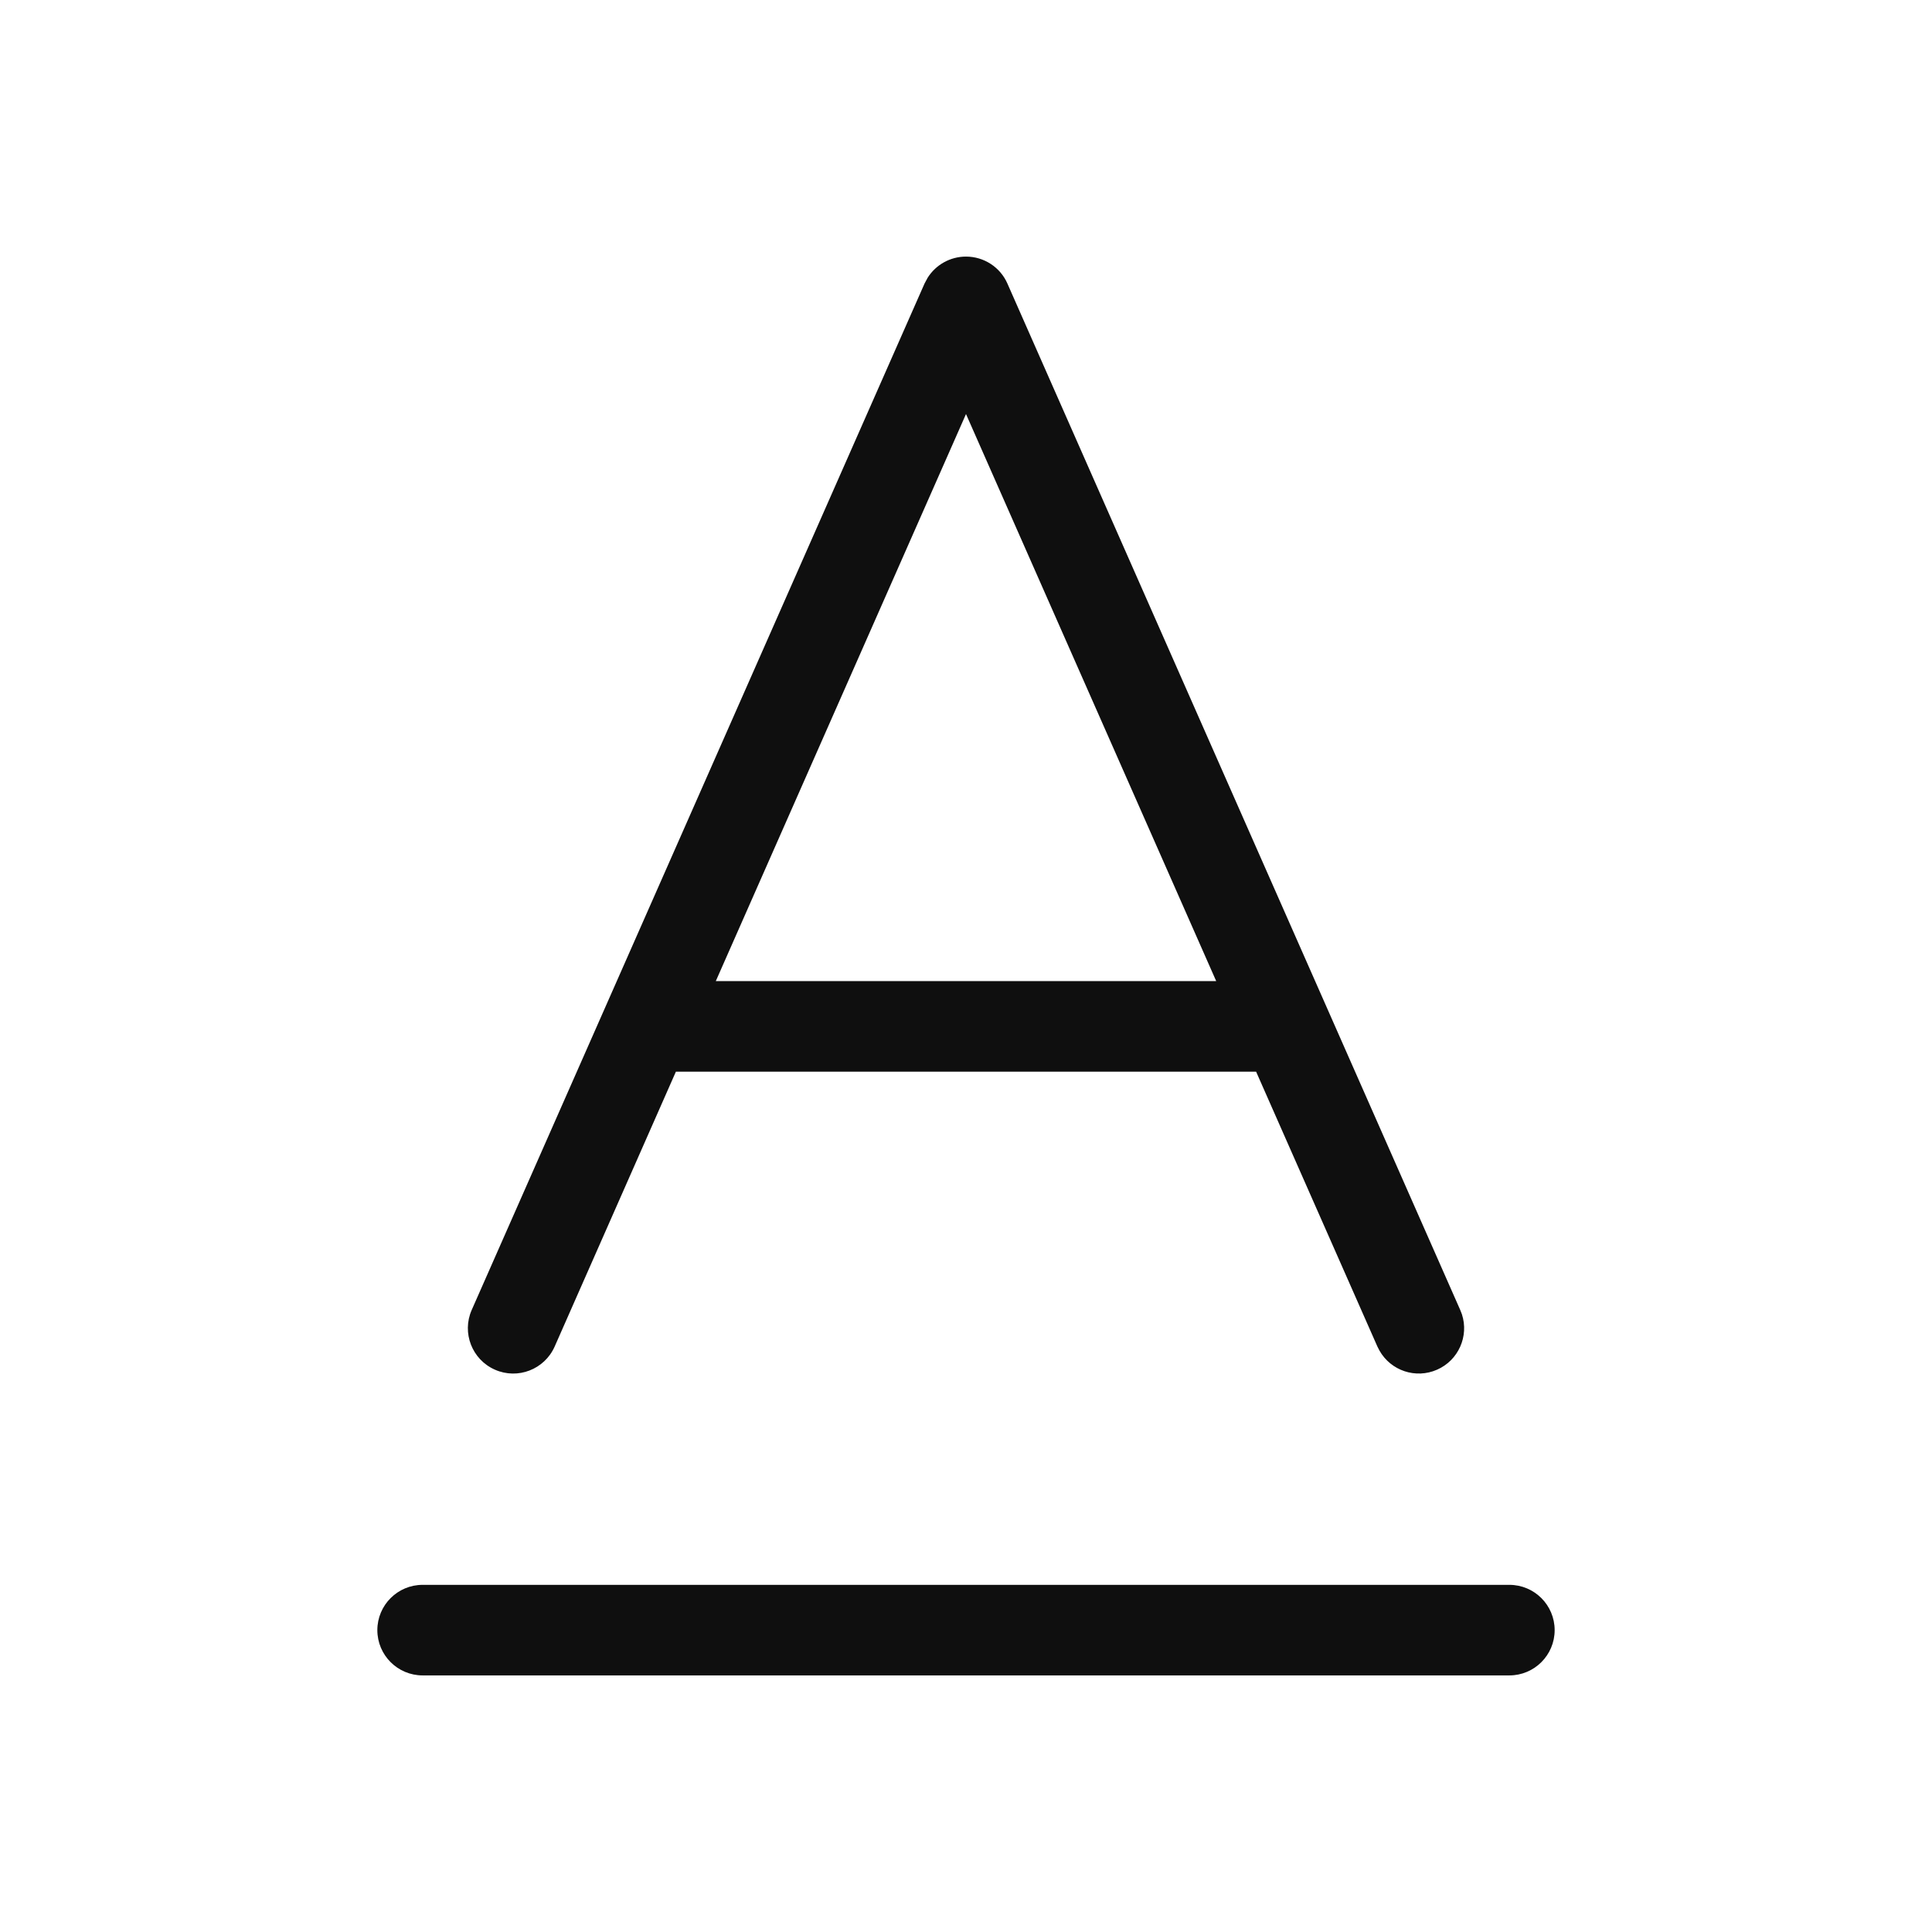 <svg width="32" height="32" viewBox="0 0 32 32" fill="none" xmlns="http://www.w3.org/2000/svg">
<path d="M25 26.25C25.414 26.25 25.75 26.586 25.75 27C25.75 27.414 25.414 27.75 25 27.75H7C6.586 27.75 6.25 27.414 6.25 27C6.25 26.586 6.586 26.25 7 26.25H25Z" fill="#0F0F0F"/>
<path d="M16 4.25C16.297 4.25 16.567 4.425 16.686 4.697L24.186 21.697L24.214 21.769C24.332 22.13 24.158 22.53 23.803 22.686C23.448 22.843 23.036 22.702 22.849 22.371L22.814 22.303L20.805 17.75H11.195L9.187 22.303C9.019 22.682 8.576 22.854 8.197 22.686C7.818 22.519 7.646 22.076 7.813 21.697L15.313 4.697L15.365 4.6C15.501 4.384 15.74 4.25 16 4.25ZM11.856 16.25H20.144L16 6.858L11.856 16.25Z" fill="#0F0F0F"/>
</svg>

